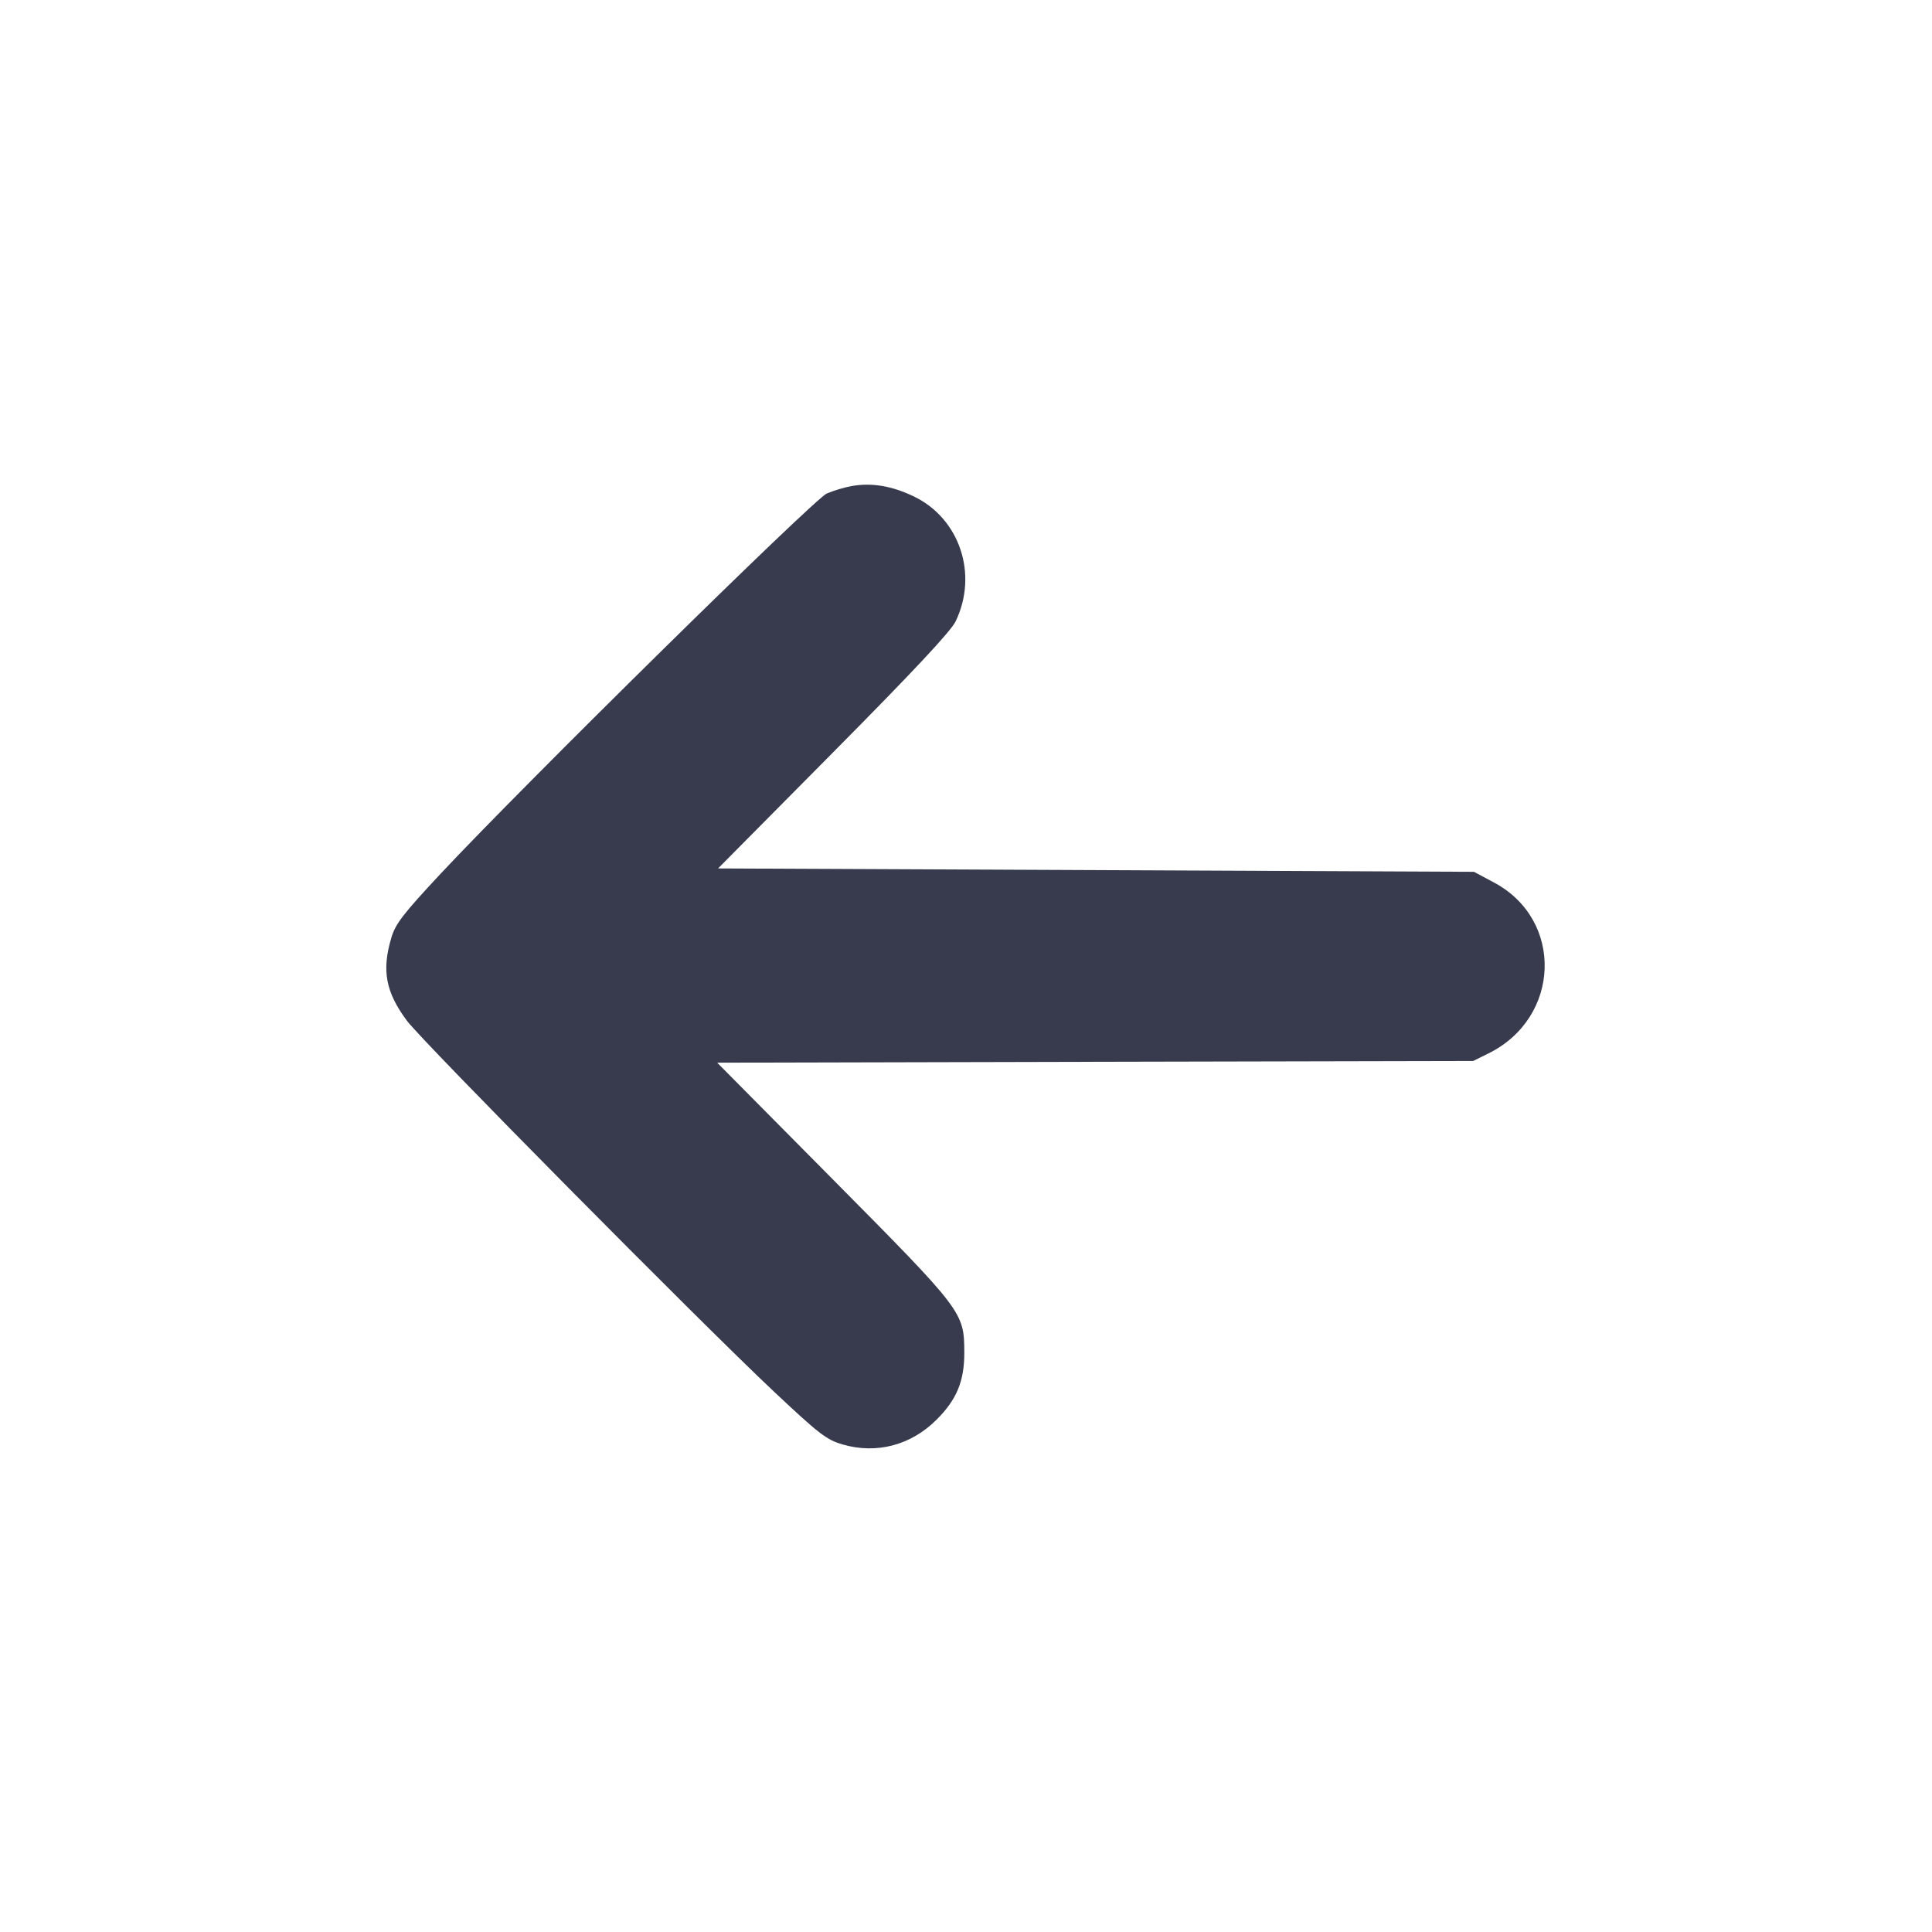 <svg width="24" height="24" viewBox="0 0 24 24" fill="none" xmlns="http://www.w3.org/2000/svg"><path d="M10.580 6.038 C 10.492 6.053,10.353 6.095,10.270 6.131 C 10.110 6.200,6.510 9.746,5.475 10.852 C 5.007 11.354,4.912 11.476,4.861 11.650 C 4.740 12.057,4.791 12.325,5.055 12.680 C 5.248 12.940,8.699 16.426,9.612 17.285 C 10.178 17.817,10.268 17.886,10.469 17.944 C 10.889 18.066,11.318 17.953,11.635 17.635 C 11.886 17.385,11.980 17.155,11.979 16.800 C 11.977 16.300,11.965 16.285,10.347 14.652 L 8.909 13.201 13.605 13.190 L 18.300 13.180 18.488 13.087 C 19.389 12.644,19.430 11.427,18.559 10.963 L 18.310 10.830 13.615 10.809 L 8.920 10.788 10.352 9.343 C 11.347 8.339,11.811 7.843,11.871 7.719 C 12.154 7.133,11.921 6.439,11.350 6.166 C 11.077 6.035,10.827 5.994,10.580 6.038 " fill="#373B4D" stroke="none" fill-rule="evenodd"></path></svg>